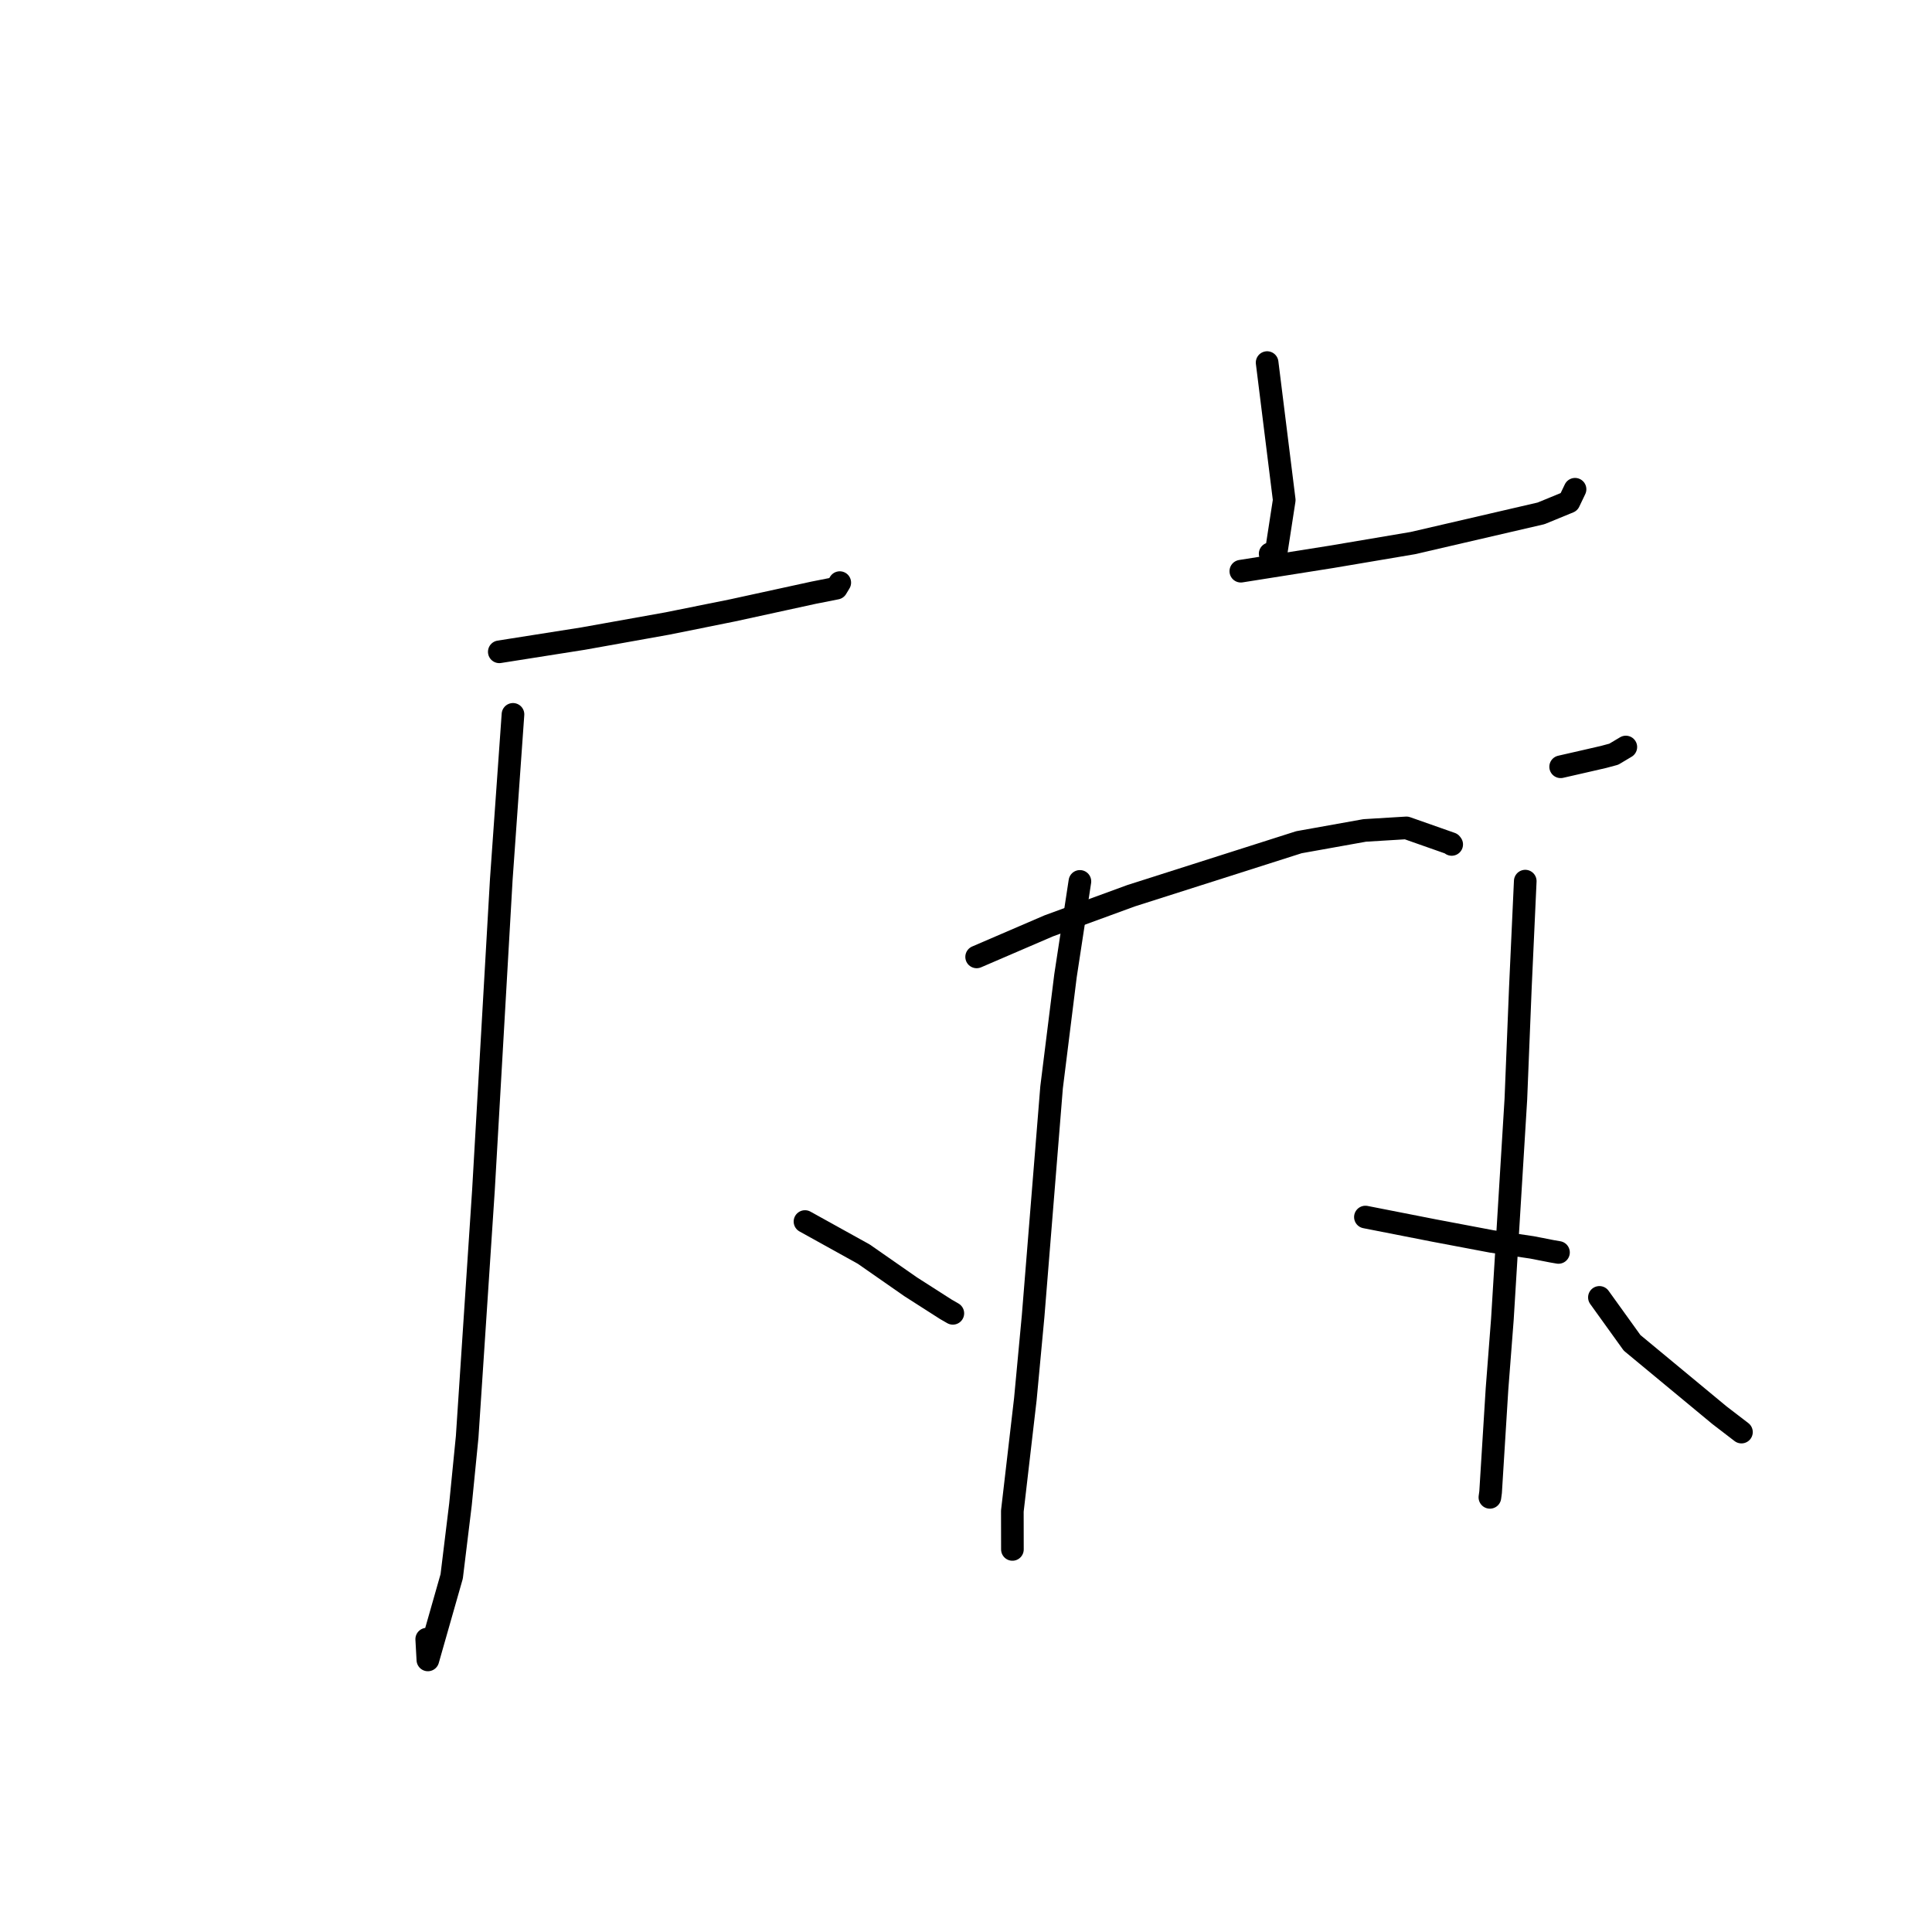 <?xml version="1.0" standalone="no"?>
    <svg width="256" height="256" xmlns="http://www.w3.org/2000/svg" version="1.1">
    <polyline stroke="black" stroke-width="3" stroke-linecap="round" fill="transparent" stroke-linejoin="round" points="66.159 86.368 77.297 84.611 88.464 82.611 97.114 80.868 107.823 78.533 110.827 77.939 111.199 77.323 111.273 77.2 " />
        <polyline stroke="black" stroke-width="3" stroke-linecap="round" fill="transparent" stroke-linejoin="round" points="67.973 94.657 66.422 116.554 64.06 157.7 61.902 190.396 61.014 199.351 59.851 208.879 56.695 219.948 56.543 217.197 " />
        <polyline stroke="black" stroke-width="3" stroke-linecap="round" fill="transparent" stroke-linejoin="round" points="106.665 161.86 114.452 166.177 120.677 170.512 125.338 173.494 126.256 174.022 " />
        <polyline stroke="black" stroke-width="3" stroke-linecap="round" fill="transparent" stroke-linejoin="round" points="167.901 48.045 170.168 66.262 169.008 73.781 168.303 73.376 " />
        <polyline stroke="black" stroke-width="3" stroke-linecap="round" fill="transparent" stroke-linejoin="round" points="164.416 75.686 176.426 73.783 187.206 71.962 204.198 68.023 207.9 66.503 208.653 64.93 208.701 64.829 " />
        <polyline stroke="black" stroke-width="3" stroke-linecap="round" fill="transparent" stroke-linejoin="round" points="129.41 126.794 138.971 122.678 149.899 118.68 172.117 111.598 180.83 110.037 186.361 109.7 192.274 111.781 192.357 111.891 " />
        <polyline stroke="black" stroke-width="3" stroke-linecap="round" fill="transparent" stroke-linejoin="round" points="143.093 116.79 141.184 129.288 139.34 144.077 136.895 174.371 135.865 185.388 134.141 200.22 134.149 204.852 134.15 205.306 " />
        <polyline stroke="black" stroke-width="3" stroke-linecap="round" fill="transparent" stroke-linejoin="round" points="180.923 161.266 190.033 163.054 197.654 164.495 203.003 165.288 205.633 165.802 206.508 165.953 " />
        <polyline stroke="black" stroke-width="3" stroke-linecap="round" fill="transparent" stroke-linejoin="round" points="206.794 101.602 209.931 100.886 212.483 100.298 213.836 99.934 214.94 99.276 215.431 98.983 " />
        <polyline stroke="black" stroke-width="3" stroke-linecap="round" fill="transparent" stroke-linejoin="round" points="202.104 116.754 201.456 130.875 200.859 145.662 199.074 174.81 198.36 184.063 197.513 197.716 197.419 198.407 " />
        <polyline stroke="black" stroke-width="3" stroke-linecap="round" fill="transparent" stroke-linejoin="round" points="211.93 171.912 216.26 177.933 227.834 187.52 230.751 189.759 " />
        </svg>